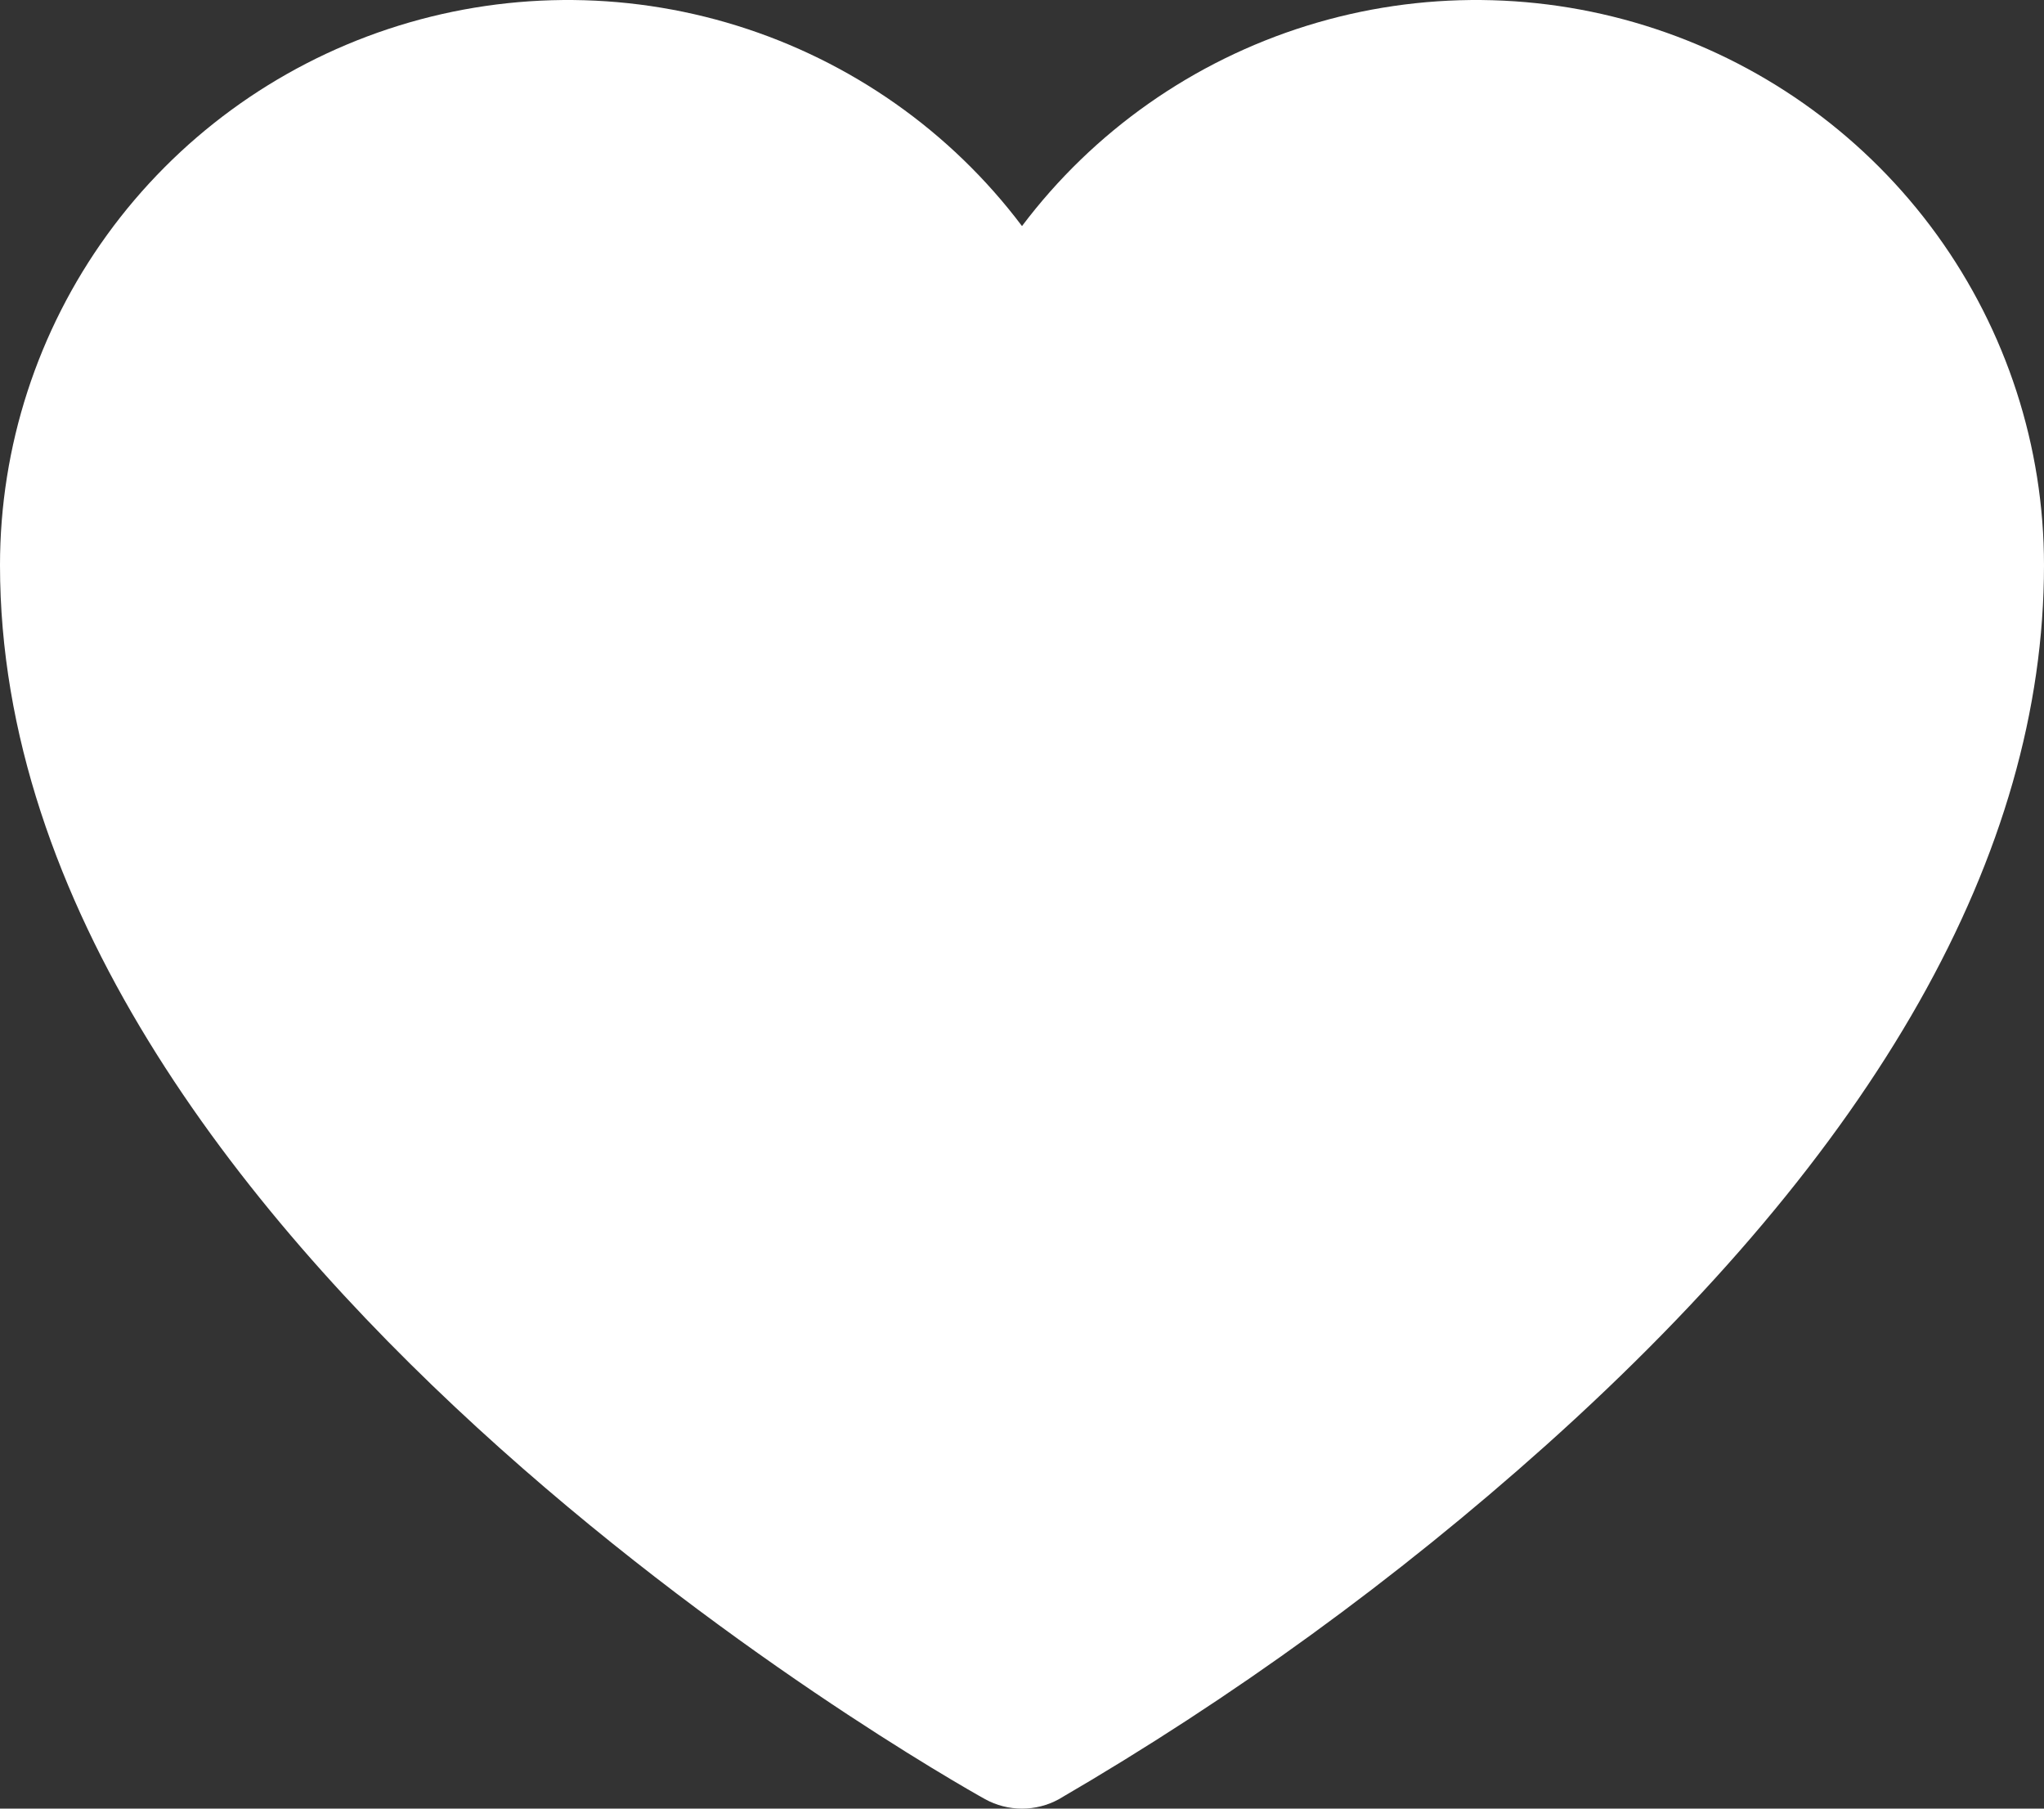 <svg width="26" height="23" viewBox="0 0 26 23" fill="none" xmlns="http://www.w3.org/2000/svg">
<rect x="0" y="0" width="26" height="23" fill="#333333" stroke="none"/>
<path d="M26 7.187C26 10.853 23.869 14.614 19.669 18.376C17.761 20.083 15.684 21.592 13.469 22.88C13.326 22.959 13.164 23 13 23C12.836 23 12.674 22.959 12.531 22.88C12.013 22.593 0 15.8 0 7.187C0 5.679 0.477 4.209 1.363 2.985C2.25 1.761 3.5 0.846 4.938 0.369C6.376 -0.108 7.929 -0.123 9.376 0.327C10.822 0.777 12.091 1.668 13 2.875C13.909 1.668 15.178 0.777 16.624 0.327C18.071 -0.123 19.624 -0.108 21.062 0.369C22.5 0.846 23.75 1.761 24.637 2.985C25.523 4.209 26 5.679 26 7.187Z" fill="#FFF"/>
</svg>
